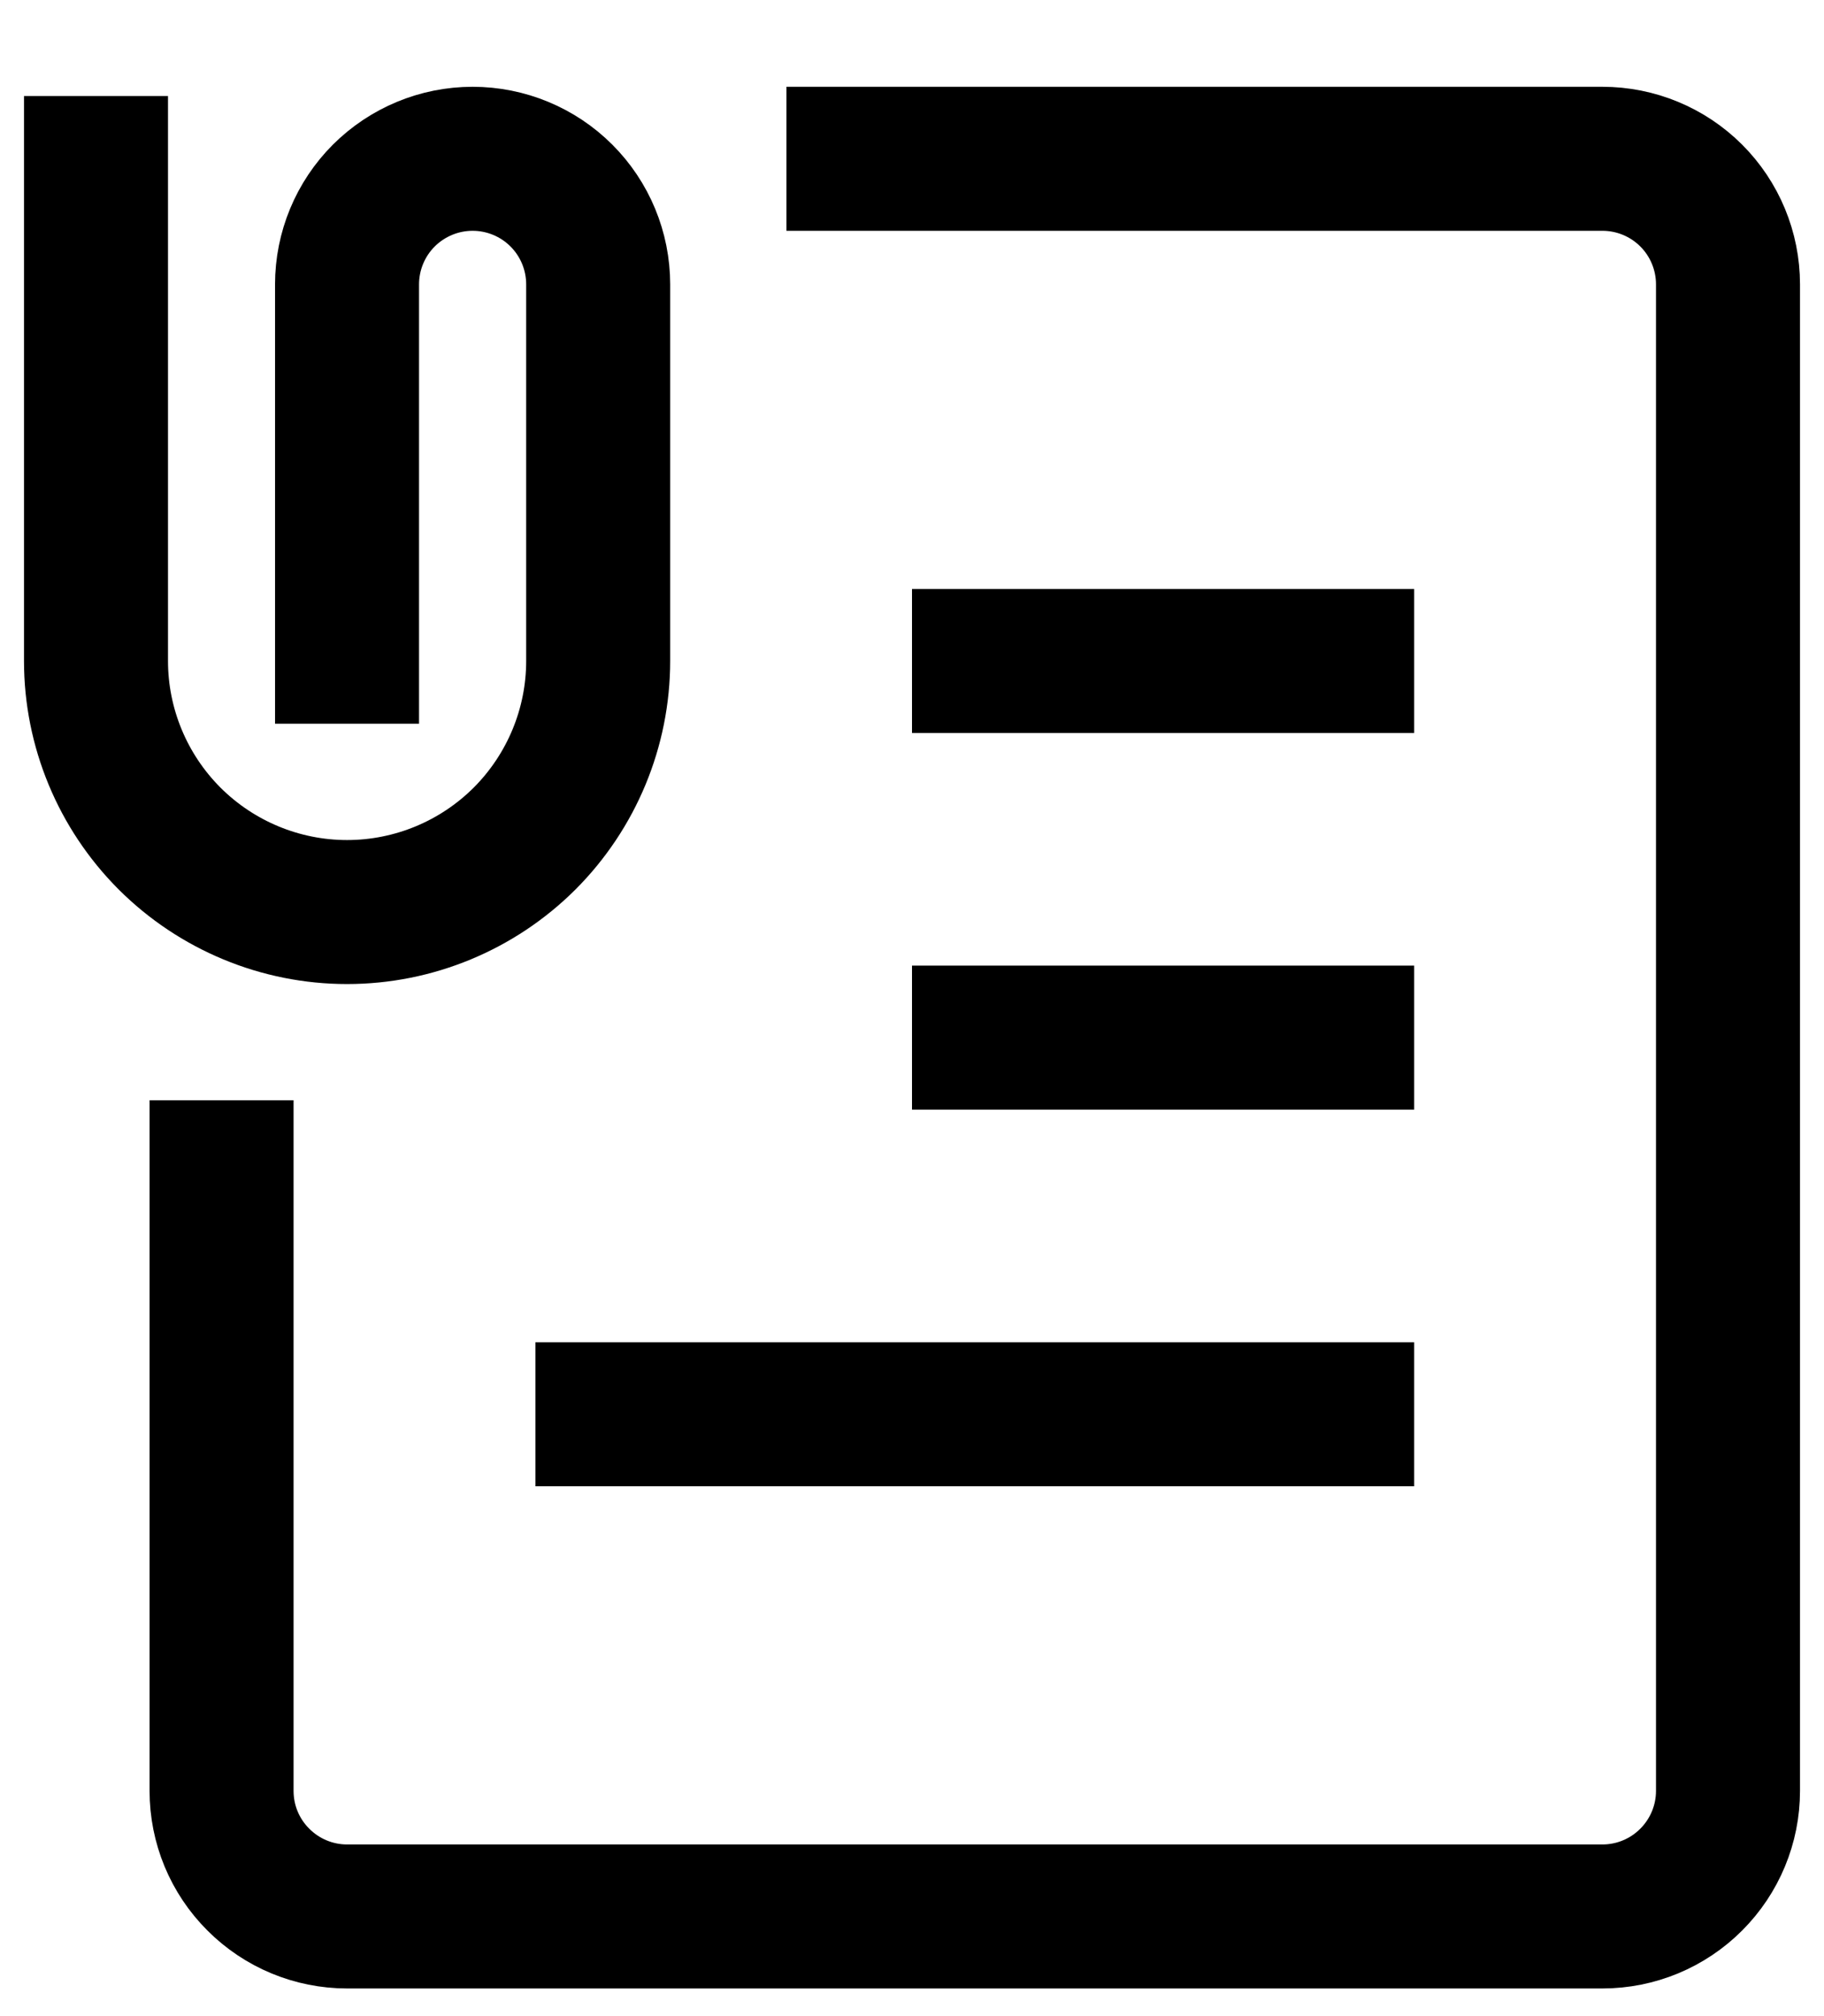 <svg width="19" height="21" viewBox="0 0 19 21" fill="none" xmlns="http://www.w3.org/2000/svg">
<path d="M1 1V6.885C1 7.578 1.276 8.243 1.766 8.734C2.257 9.224 2.922 9.5 3.615 9.5C4.309 9.5 4.974 9.224 5.465 8.734C5.955 8.243 6.231 7.578 6.231 6.885V2.962C6.231 2.615 6.093 2.282 5.848 2.037C5.603 1.792 5.27 1.654 4.923 1.654C4.576 1.654 4.244 1.792 3.998 2.037C3.753 2.282 3.615 2.615 3.615 2.962V7.538M8.192 1.654H16.692C17.039 1.654 17.372 1.792 17.617 2.037C17.862 2.282 18 2.615 18 2.962V18.654C18 19.001 17.862 19.333 17.617 19.578C17.372 19.824 17.039 19.962 16.692 19.962H3.615C3.269 19.962 2.936 19.824 2.691 19.578C2.445 19.333 2.308 19.001 2.308 18.654V11.461M14.731 6.885H9.5M14.731 10.808H9.5M14.731 14.731H5.577" stroke="black" stroke-width="1.5"/>
</svg>
